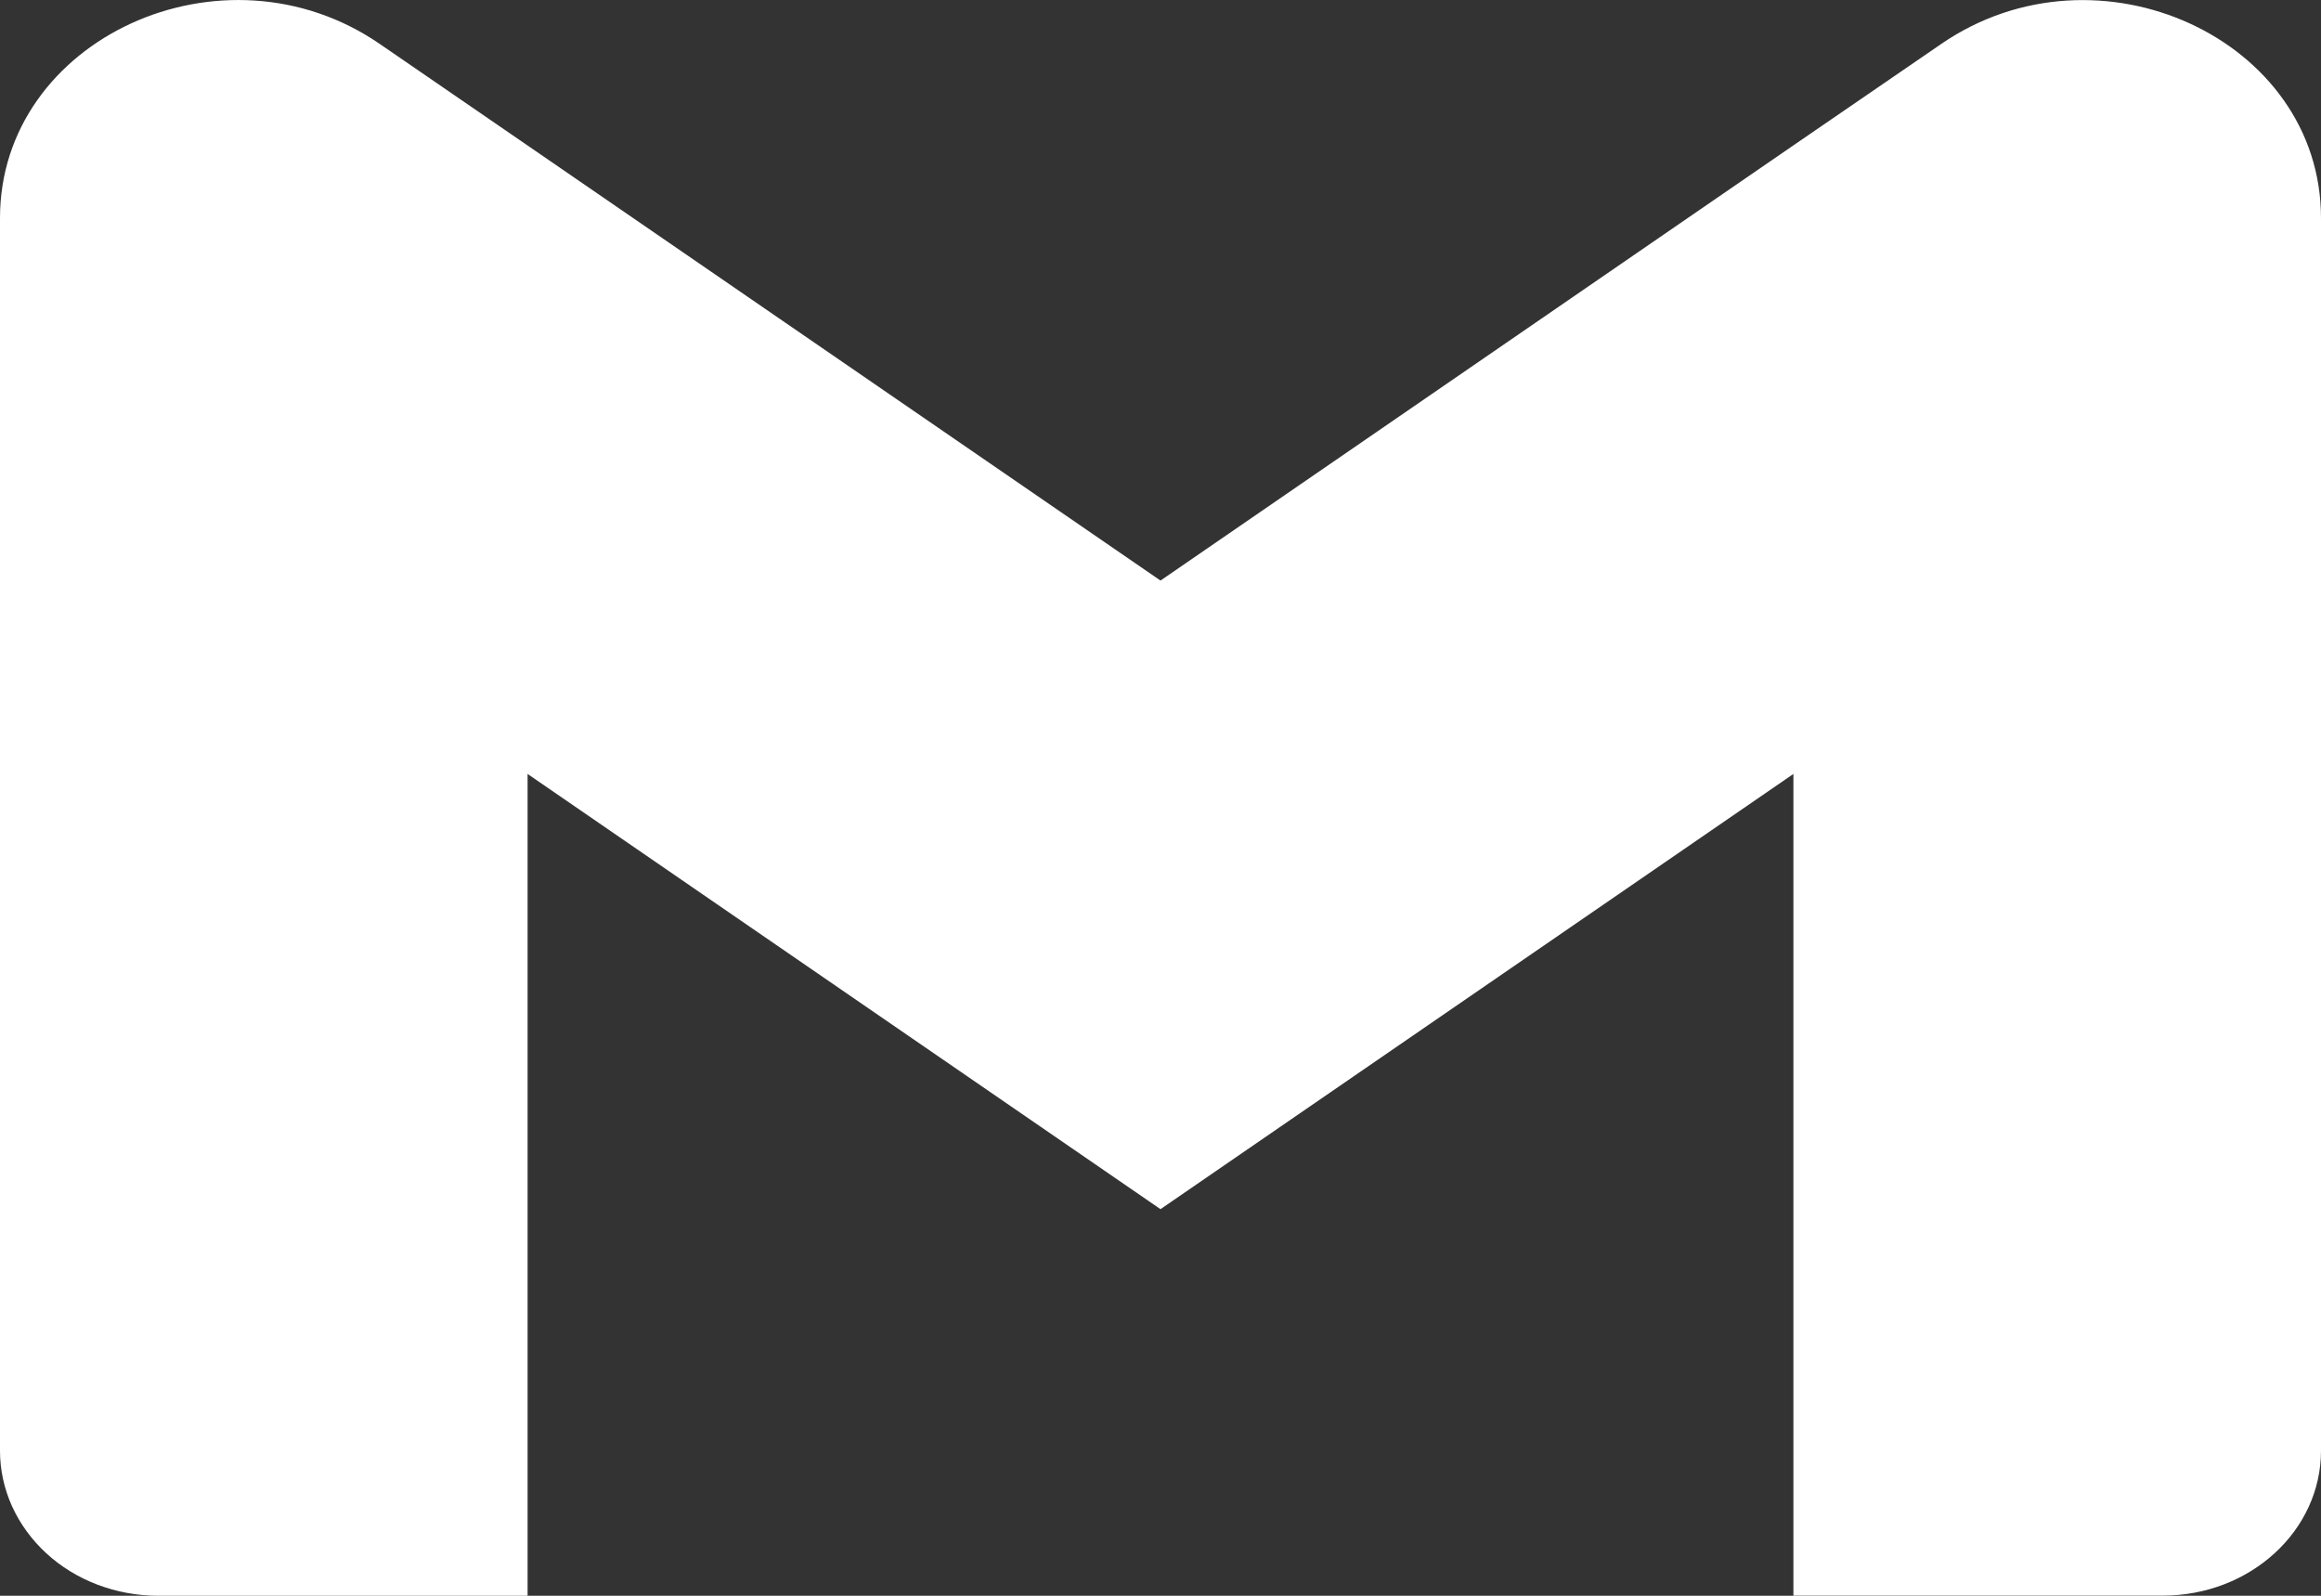 <svg width="16" height="11" viewBox="0 0 16 11" fill="none" xmlns="http://www.w3.org/2000/svg">
<rect x="0" y="0" width="16" height="11" fill="#333333" stroke="none"/>
<path d="M16 1.503V10C16 10.552 15.512 10.999 14.909 10.999H12.363V5.335L8 8.335L3.637 5.335V11H1.091C0.947 11 0.806 10.974 0.673 10.924C0.541 10.874 0.42 10.8 0.319 10.707C0.218 10.614 0.138 10.504 0.083 10.383C0.028 10.261 -8.73785e-05 10.131 2.03768e-07 10V1.503C2.03768e-07 0.267 1.539 -0.439 2.618 0.303L3.637 1.003L8 4.002L12.363 1.002L13.382 0.303C14.46 -0.438 16 0.267 16 1.503Z" fill="white"/>
</svg>

